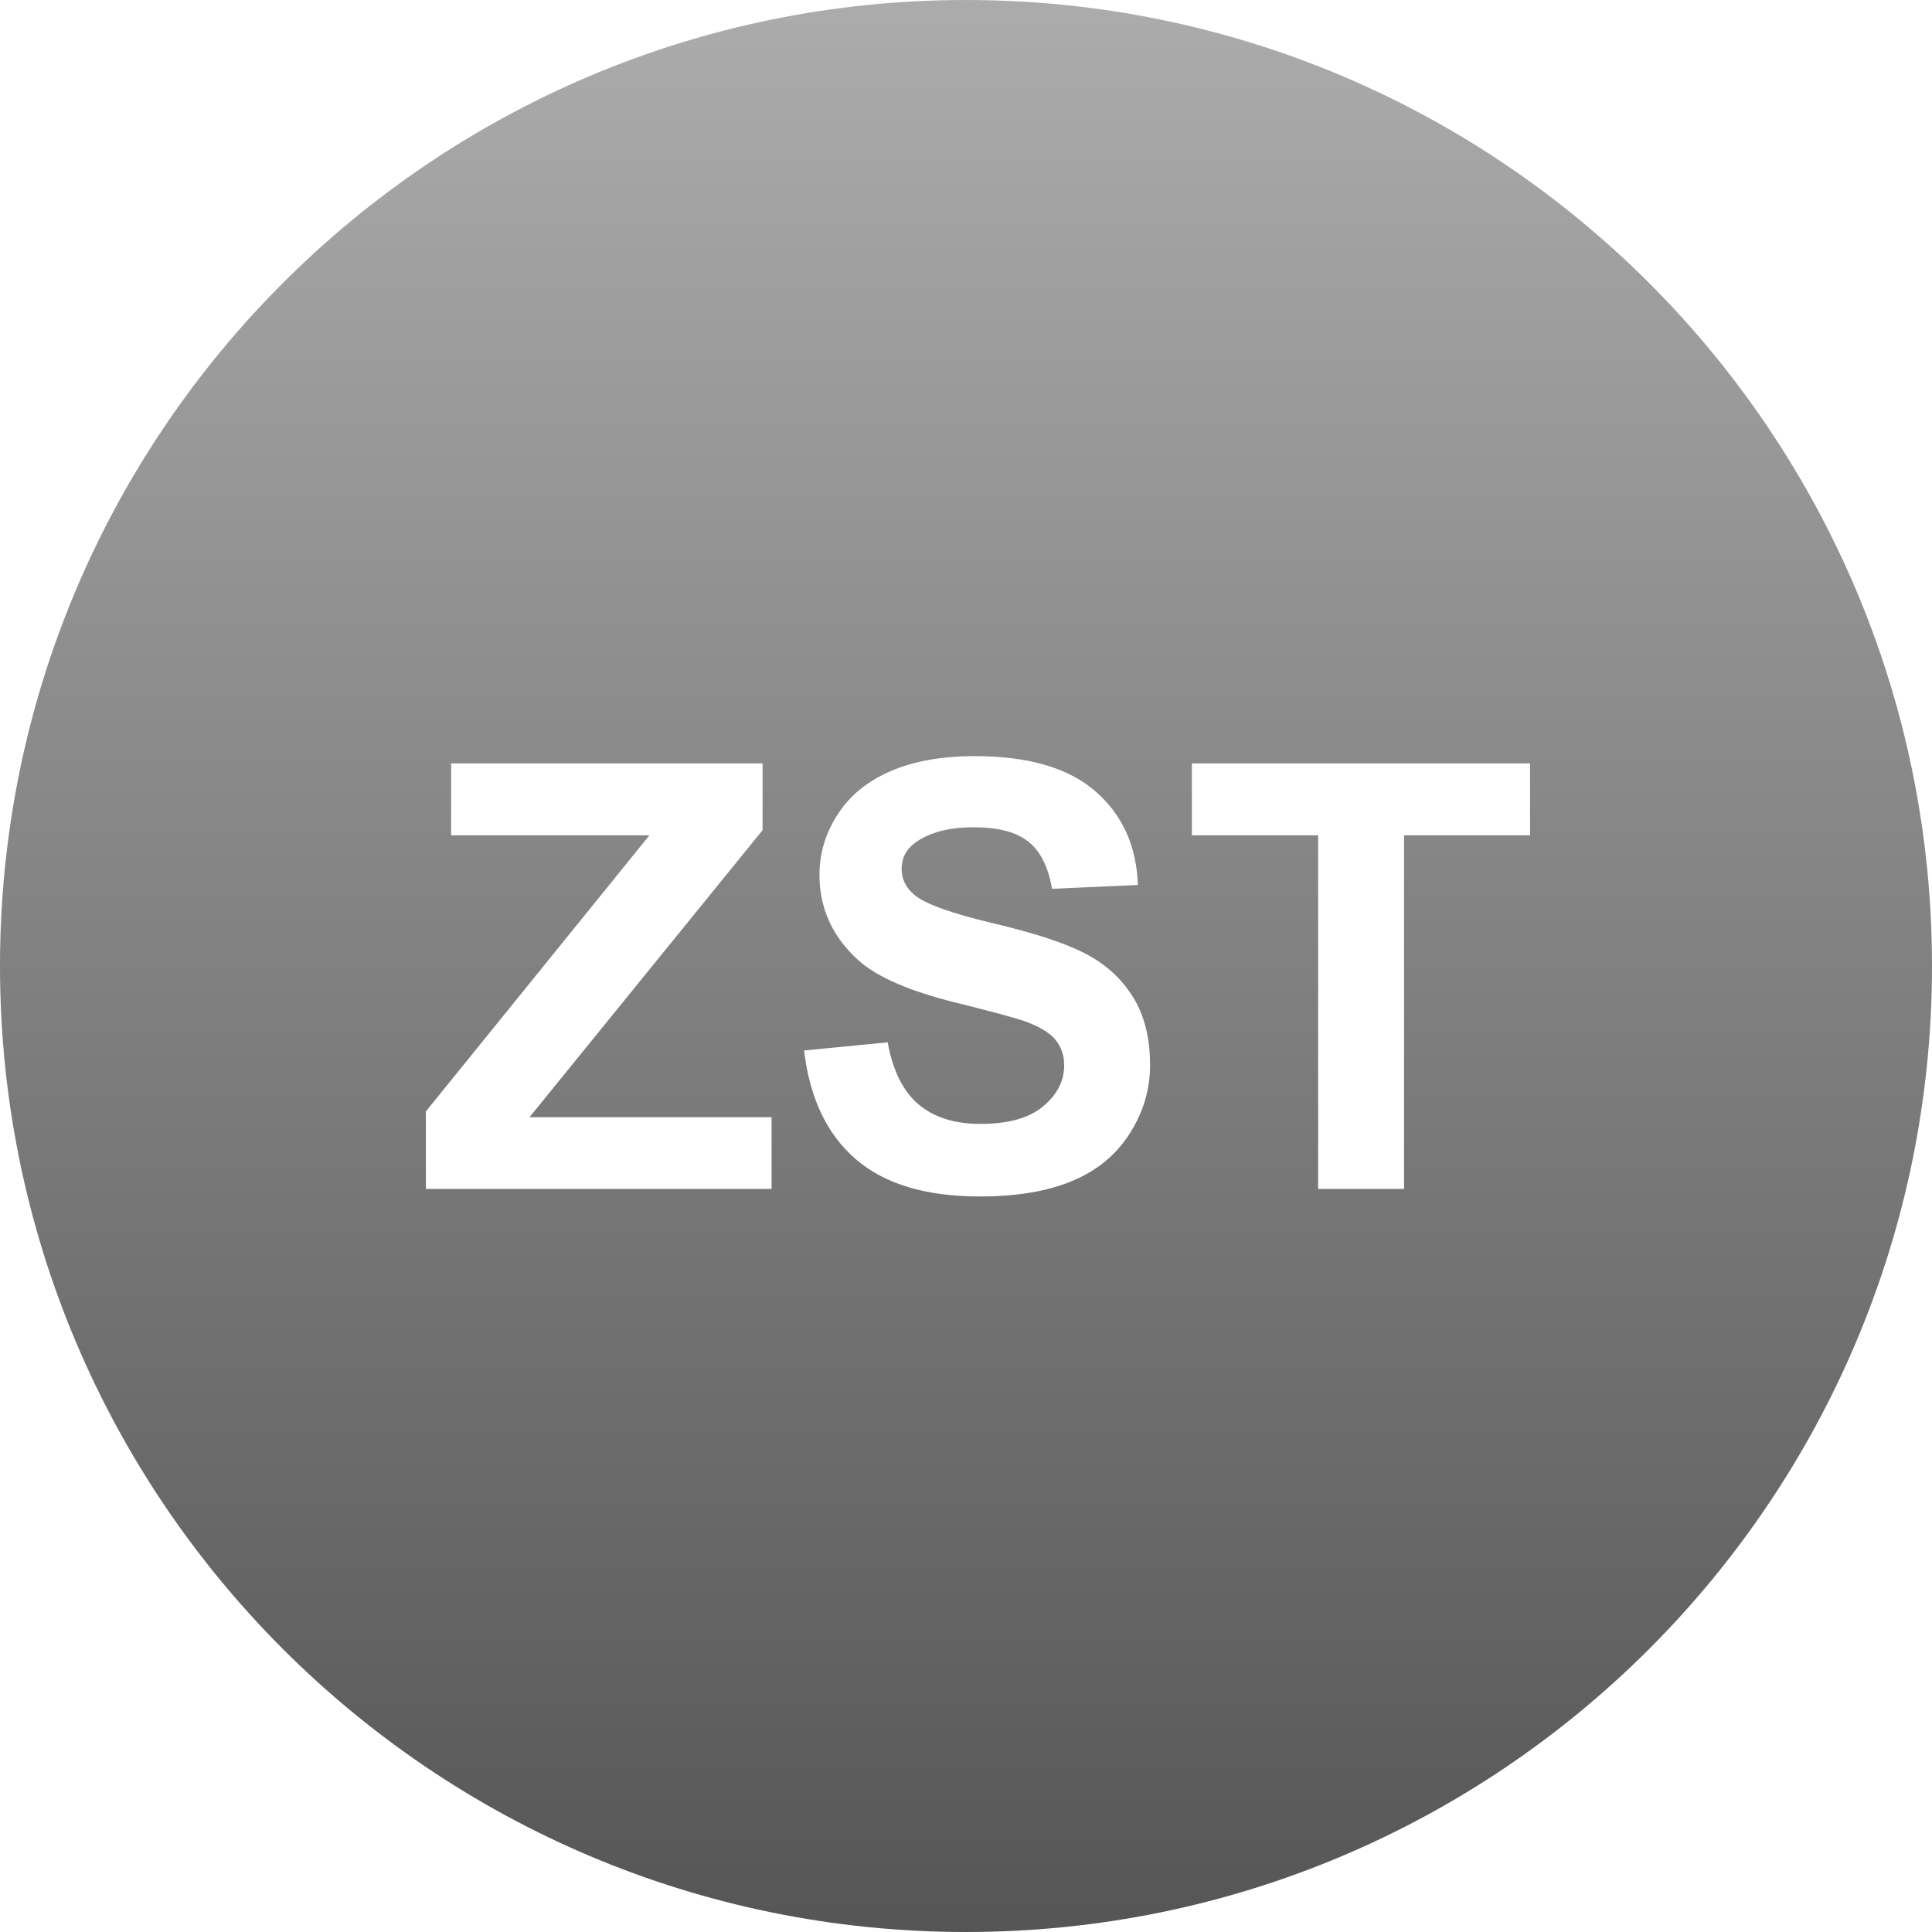 <svg width="65" height="65" viewBox="0 0 65 65" fill="none" xmlns="http://www.w3.org/2000/svg">
<path fill-rule="evenodd" clip-rule="evenodd" d="M32.5 0C14.551 0 0 14.551 0 32.5C0 50.449 14.551 65 32.5 65C50.449 65 65 50.449 65 32.5C65 14.551 50.449 0 32.5 0ZM14.328 40V37.393L21.848 28.105H15.178V25.684H25.656V27.93L17.814 37.588H25.959V40H14.328ZM27.053 35.342L29.865 35.068C30.035 36.012 30.378 36.706 30.895 37.148C31.413 37.591 32.111 37.812 32.99 37.812C33.921 37.812 34.623 37.616 35.095 37.222C35.567 36.828 35.803 36.367 35.803 35.84C35.803 35.501 35.703 35.213 35.505 34.976C35.306 34.738 34.96 34.531 34.465 34.355C34.126 34.238 33.355 34.03 32.15 33.73C30.601 33.346 29.514 32.874 28.889 32.315C28.01 31.527 27.57 30.566 27.57 29.434C27.57 28.704 27.777 28.023 28.19 27.388C28.604 26.753 29.2 26.27 29.977 25.938C30.756 25.605 31.695 25.439 32.795 25.439C34.592 25.439 35.944 25.833 36.852 26.621C37.761 27.409 38.238 28.46 38.283 29.775L35.393 29.902C35.269 29.167 35.004 28.638 34.597 28.315C34.19 27.993 33.579 27.832 32.766 27.832C31.926 27.832 31.268 28.005 30.793 28.35C30.487 28.571 30.334 28.867 30.334 29.238C30.334 29.577 30.477 29.866 30.764 30.107C31.128 30.413 32.014 30.732 33.42 31.064C34.826 31.396 35.866 31.74 36.54 32.095C37.214 32.45 37.741 32.935 38.122 33.55C38.503 34.165 38.693 34.925 38.693 35.83C38.693 36.65 38.465 37.419 38.01 38.135C37.554 38.851 36.91 39.383 36.076 39.731C35.243 40.08 34.204 40.254 32.961 40.254C31.151 40.254 29.761 39.836 28.791 38.999C27.821 38.162 27.241 36.943 27.053 35.342ZM44.348 40V28.105H40.1V25.684H51.477V28.105H47.238V40H44.348Z" fill="url(#paint0_linear)"/>
<defs>
<linearGradient id="paint0_linear" x2="1" gradientUnits="userSpaceOnUse" gradientTransform="translate(32.5) scale(65) rotate(90)">
<stop stop-color="#ACACAC"/>
<stop offset="1" stop-color="#555555"/>
</linearGradient>
</defs>
</svg>
